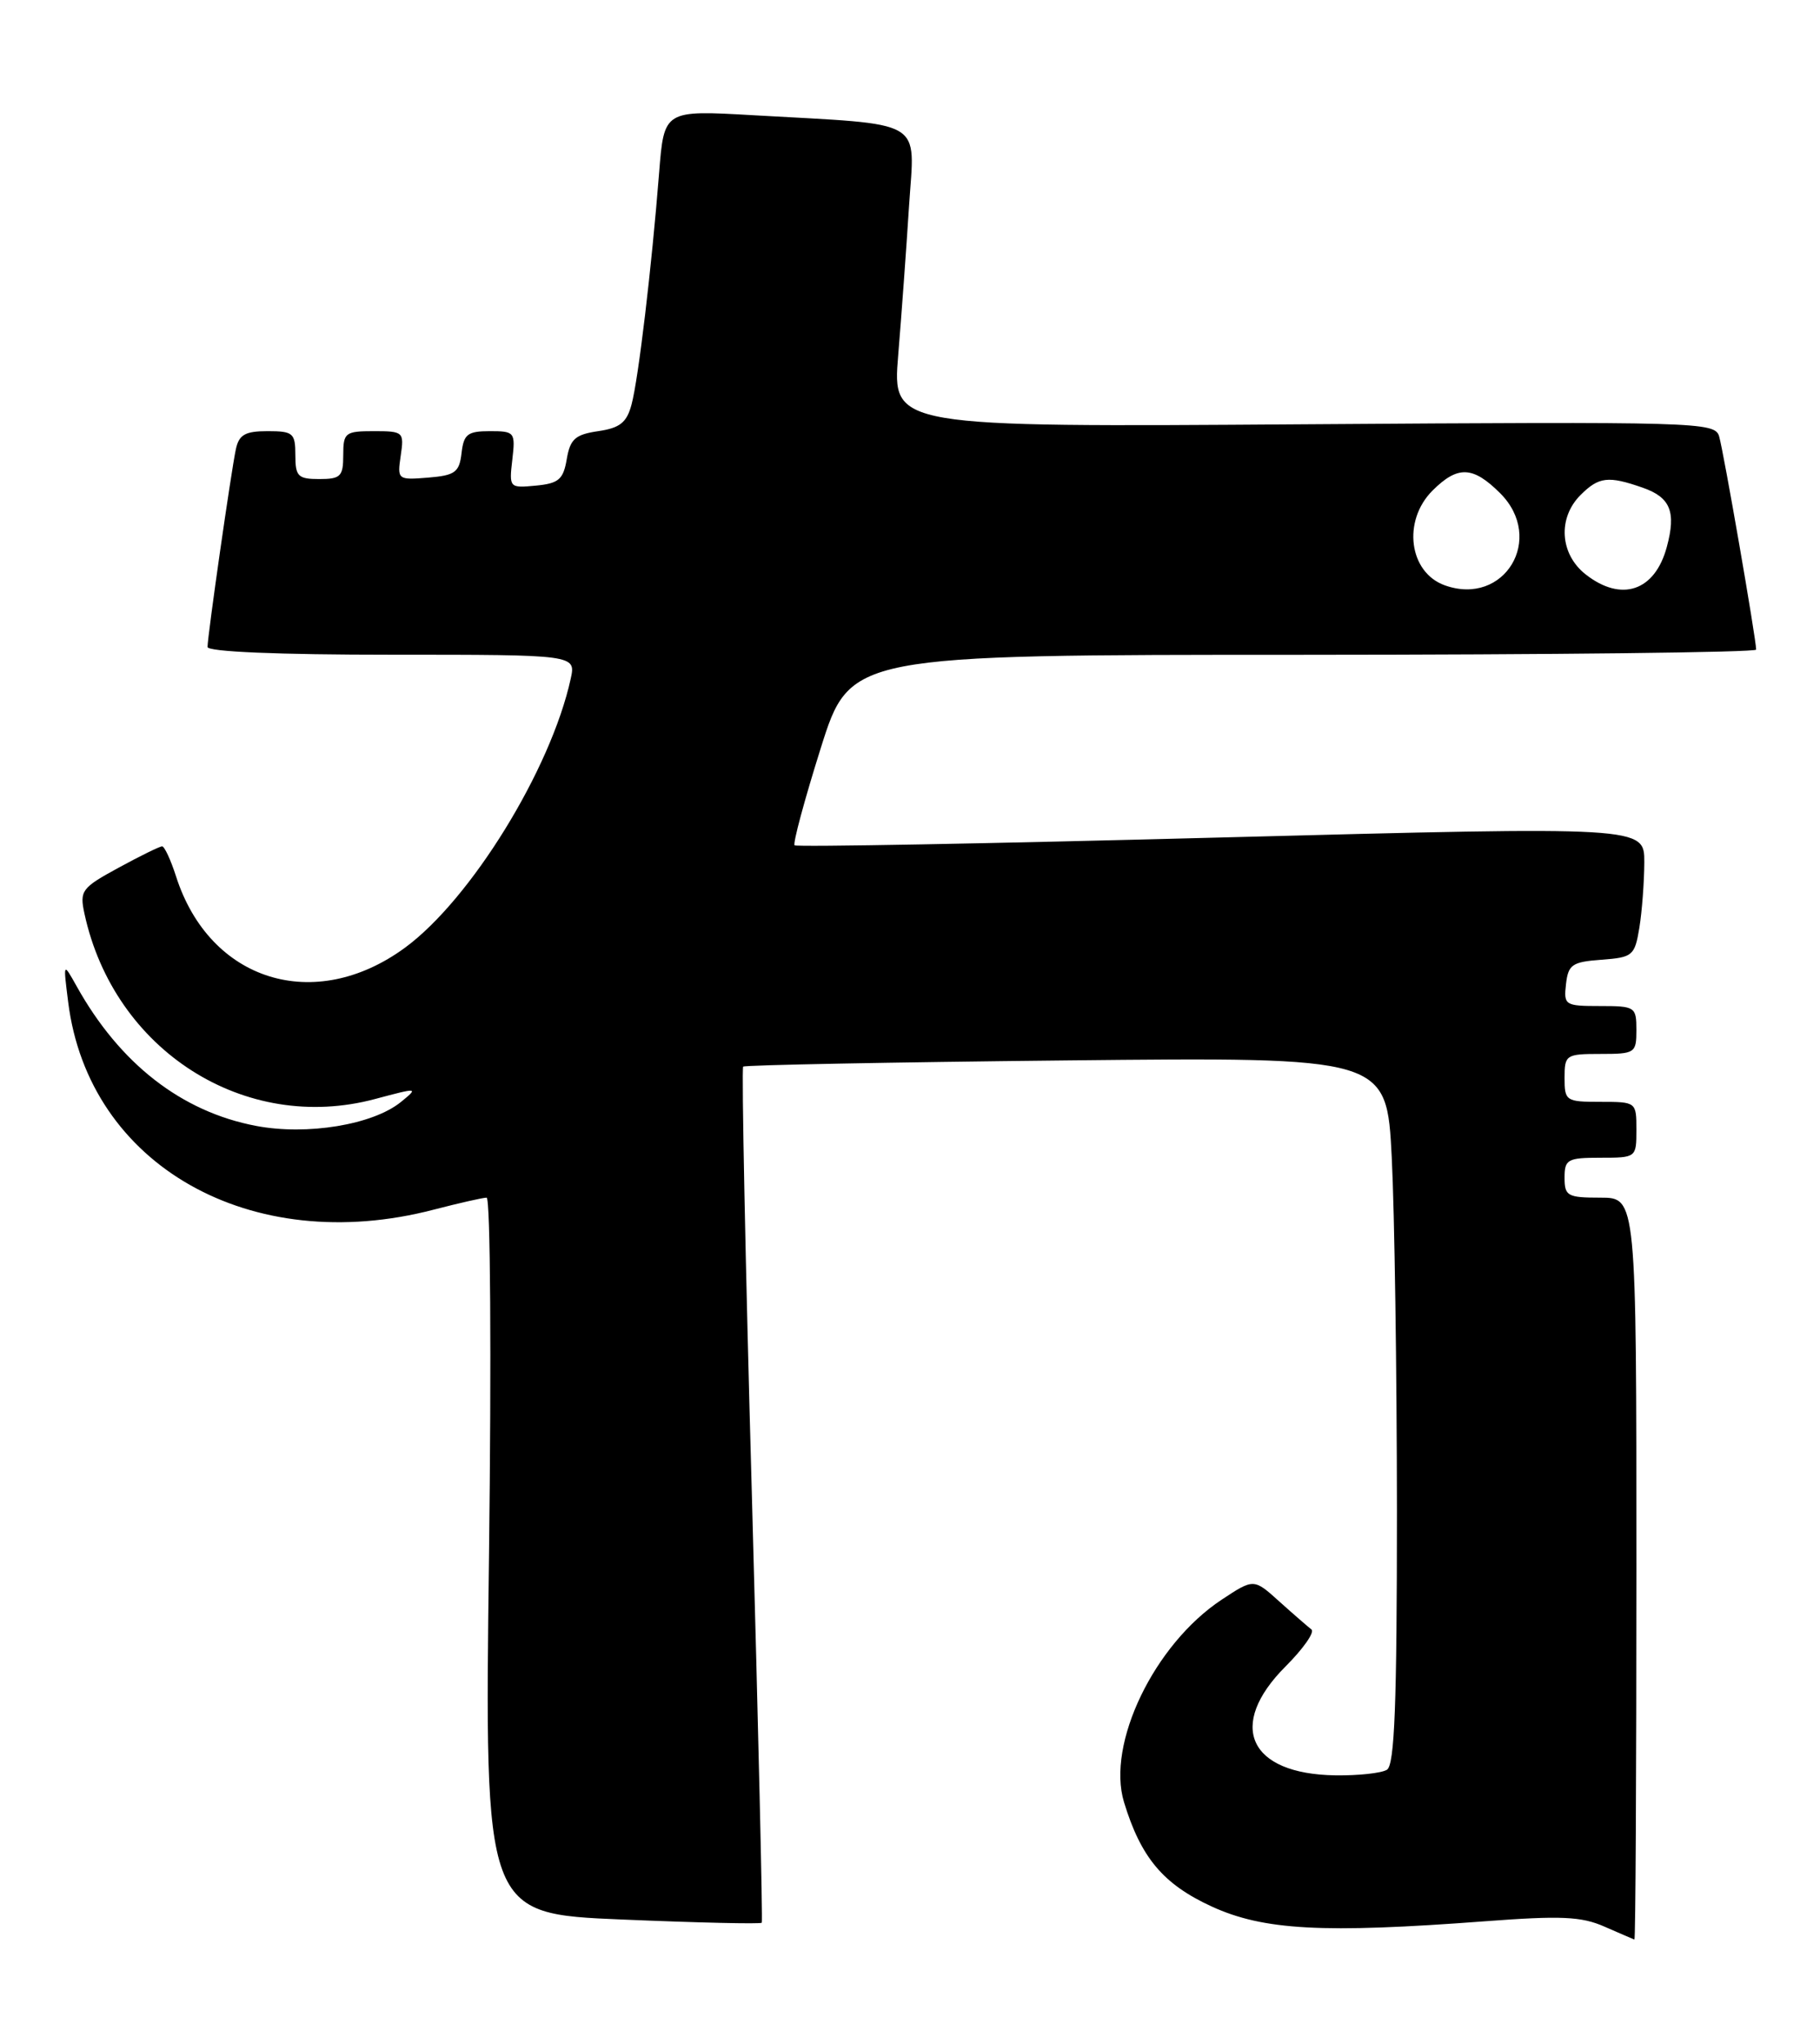<?xml version="1.0" encoding="UTF-8" standalone="no"?>
<!DOCTYPE svg PUBLIC "-//W3C//DTD SVG 1.1//EN" "http://www.w3.org/Graphics/SVG/1.1/DTD/svg11.dtd" >
<svg xmlns="http://www.w3.org/2000/svg" xmlns:xlink="http://www.w3.org/1999/xlink" version="1.1" viewBox="0 0 228 256">
 <g >
 <path fill="currentColor"
d=" M 205.00 196.50 C 205.00 150.00 205.00 150.00 200.50 150.00 C 196.37 150.00 196.00 149.80 196.00 147.50 C 196.00 145.20 196.37 145.00 200.50 145.00 C 204.98 145.00 205.00 144.98 205.00 141.50 C 205.00 138.02 204.98 138.00 200.50 138.00 C 196.17 138.00 196.00 137.89 196.00 135.00 C 196.00 132.11 196.17 132.00 200.50 132.00 C 204.83 132.00 205.00 131.89 205.00 129.00 C 205.00 126.10 204.84 126.00 200.43 126.00 C 196.04 126.00 195.88 125.89 196.18 123.25 C 196.46 120.80 196.96 120.47 200.63 120.20 C 204.54 119.91 204.79 119.70 205.37 116.20 C 205.70 114.16 205.98 110.47 205.99 108.00 C 206.00 103.50 206.00 103.50 152.98 104.89 C 123.82 105.66 99.77 106.10 99.54 105.87 C 99.31 105.64 100.78 100.18 102.81 93.73 C 106.50 82.01 106.50 82.01 163.25 82.01 C 194.46 82.00 220.00 81.71 220.00 81.36 C 220.00 80.04 215.90 56.42 215.36 54.64 C 214.82 52.86 212.79 52.80 163.29 53.14 C 111.78 53.50 111.78 53.50 112.52 44.50 C 112.93 39.55 113.54 31.14 113.88 25.81 C 114.59 14.71 116.26 15.68 94.34 14.43 C 83.19 13.79 83.19 13.79 82.57 21.65 C 81.64 33.47 79.98 47.44 79.12 50.65 C 78.52 52.92 77.67 53.60 74.94 54.00 C 72.07 54.42 71.43 54.98 71.00 57.50 C 70.57 60.05 69.99 60.55 67.13 60.82 C 63.81 61.14 63.77 61.09 64.18 57.57 C 64.58 54.13 64.48 54.00 61.37 54.00 C 58.58 54.00 58.09 54.38 57.82 56.75 C 57.54 59.16 57.01 59.54 53.63 59.82 C 49.82 60.13 49.76 60.08 50.20 57.07 C 50.64 54.10 50.53 54.00 46.83 54.00 C 43.24 54.00 43.00 54.19 43.00 57.00 C 43.00 59.67 42.67 60.00 40.00 60.00 C 37.33 60.00 37.00 59.67 37.00 57.00 C 37.00 54.24 36.72 54.00 33.52 54.00 C 30.72 54.00 29.94 54.44 29.55 56.25 C 28.97 58.93 26.00 79.64 26.00 81.03 C 26.00 81.63 34.84 82.00 49.08 82.00 C 72.16 82.00 72.16 82.00 71.49 85.03 C 69.00 96.39 58.97 112.65 50.74 118.69 C 39.41 127.00 26.26 122.91 22.05 109.75 C 21.39 107.69 20.60 106.00 20.31 106.00 C 20.01 106.00 17.55 107.21 14.85 108.68 C 10.22 111.20 9.96 111.55 10.58 114.43 C 14.29 131.58 30.68 142.02 47.00 137.64 C 52.40 136.20 52.46 136.20 50.22 138.02 C 46.71 140.87 38.47 142.23 32.07 141.01 C 22.74 139.24 15.00 133.22 9.59 123.50 C 7.91 120.50 7.91 120.50 8.54 125.50 C 11.10 145.95 31.40 157.48 54.34 151.50 C 57.51 150.68 60.49 150.00 60.96 150.00 C 61.44 150.00 61.57 169.88 61.26 194.85 C 60.69 239.69 60.69 239.69 77.95 240.41 C 87.44 240.81 95.31 240.99 95.43 240.81 C 95.56 240.64 95.00 216.53 94.19 187.23 C 93.37 157.93 92.89 133.79 93.10 133.59 C 93.32 133.39 111.55 133.04 133.61 132.81 C 173.71 132.39 173.71 132.39 174.35 144.94 C 174.70 151.85 174.99 171.76 175.00 189.19 C 175.00 213.47 174.71 221.06 173.75 221.65 C 173.06 222.08 170.15 222.39 167.29 222.35 C 156.45 222.20 153.66 216.11 161.04 208.72 C 163.26 206.50 164.73 204.41 164.29 204.08 C 163.86 203.75 162.05 202.18 160.28 200.59 C 157.07 197.69 157.07 197.69 153.03 200.36 C 144.60 205.94 138.59 218.41 140.81 225.71 C 142.93 232.67 145.72 235.98 151.78 238.77 C 158.29 241.76 165.72 242.16 186.00 240.63 C 195.54 239.91 198.10 240.02 201.00 241.30 C 202.93 242.14 204.61 242.87 204.75 242.92 C 204.89 242.96 205.00 222.07 205.00 196.50 Z  M 181.00 73.31 C 176.50 71.70 175.66 65.25 179.45 61.45 C 182.62 58.29 184.51 58.36 187.94 61.78 C 193.60 67.45 188.47 75.98 181.00 73.31 Z  M 198.63 71.93 C 195.41 69.39 195.12 64.88 198.00 62.00 C 200.29 59.71 201.47 59.57 205.79 61.08 C 209.26 62.29 210.00 64.10 208.81 68.50 C 207.32 74.04 203.12 75.46 198.63 71.93 Z "/>
</g>
</svg>